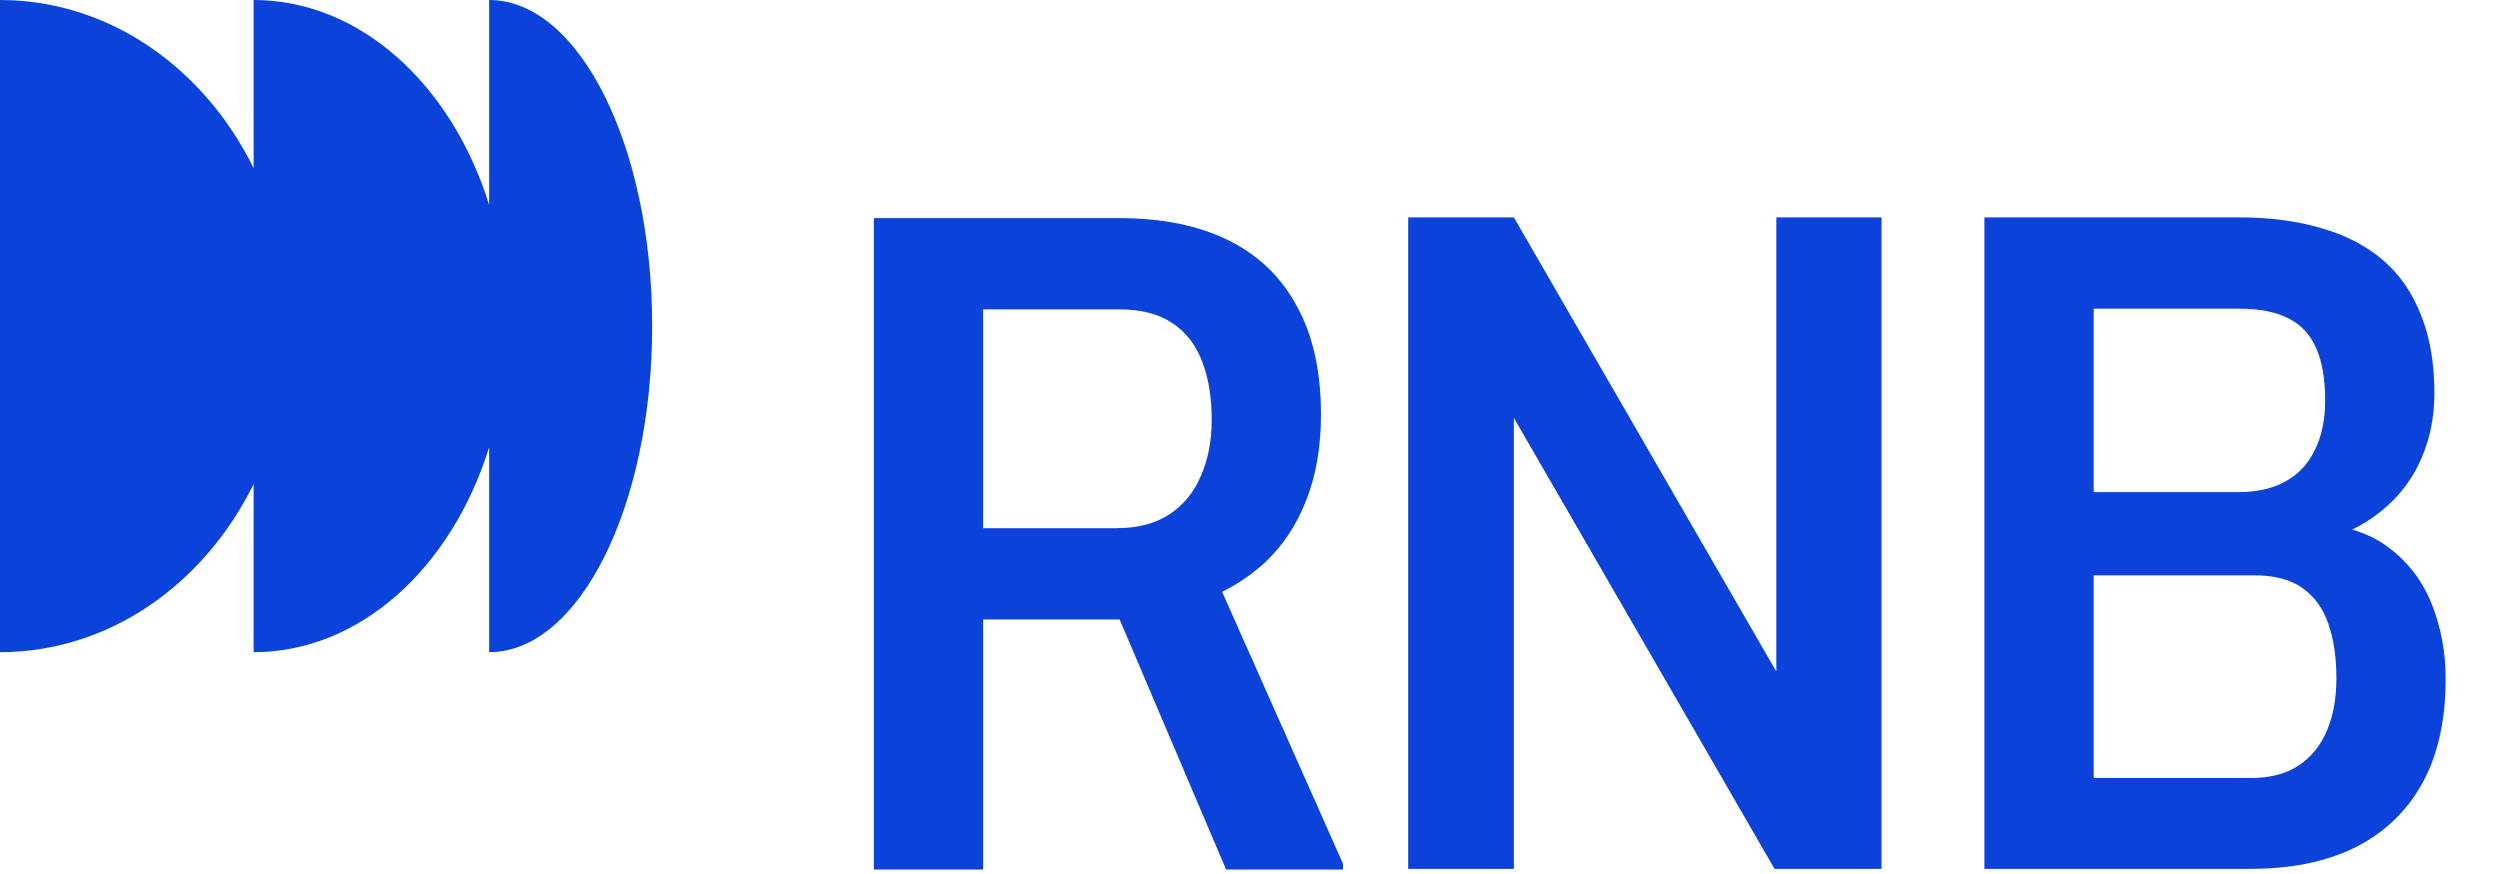 <svg width="406" height="142" viewBox="0 0 406 142" fill="none" xmlns="http://www.w3.org/2000/svg">
    <path d="M0 0C17.723 0 33.158 11.019 41.188 27.299V0C58.523 0 73.357 13.768 79.435 33.264V0C94.058 0 105.913 23.709 105.913 52.956C105.913 82.204 94.058 105.913 79.435 105.913V72.649C73.357 92.145 58.523 105.913 41.188 105.913V78.614C33.158 94.894 17.723 105.913 0 105.913V0Z"
          fill="#0B43DA"/>
    <path d="M305.561 35.304V141.1H288.182L245.85 67.857V141.1H228.69V35.304H245.85L288.474 109.056V35.304H305.561Z"
          fill="#0B43DA"/>
    <path fill-rule="evenodd" clip-rule="evenodd"
          d="M181.739 35.422H141.915V141.217H159.659V100.599H181.829L199.118 141.217H218.103V140.273L198.472 96.113C201.034 94.833 203.318 93.277 205.324 91.444C208.294 88.683 210.558 85.292 212.115 81.271C213.722 77.251 214.525 72.6 214.525 67.32C214.525 60.345 213.235 54.507 210.655 49.809C208.123 45.061 204.424 41.477 199.556 39.055C194.688 36.633 188.749 35.422 181.739 35.422ZM159.659 50.244V85.776H181.3C184.757 85.776 187.629 85.025 189.917 83.524C192.205 82.022 193.909 79.939 195.028 77.275C196.197 74.611 196.781 71.583 196.781 68.192C196.781 64.559 196.27 61.41 195.247 58.746C194.225 56.033 192.619 53.95 190.428 52.497C188.237 50.995 185.341 50.244 181.739 50.244H159.659Z"
          fill="#0B43DA"/>
    <path fill-rule="evenodd" clip-rule="evenodd"
          d="M384.322 84.715C383.58 85.183 382.801 85.613 381.985 86.004C384.194 86.635 386.141 87.585 387.827 88.856C391.04 91.23 393.401 94.306 394.91 98.084C396.419 101.863 397.174 105.908 397.174 110.219C397.174 116.952 395.908 122.62 393.377 127.222C390.845 131.775 387.219 135.239 382.497 137.613C377.823 139.938 372.152 141.1 365.483 141.1H322.265V35.304H363.657C368.623 35.304 373.053 35.886 376.947 37.048C380.89 38.162 384.225 39.882 386.951 42.207C389.677 44.532 391.746 47.512 393.158 51.145C394.618 54.729 395.348 58.992 395.348 63.933C395.348 68.245 394.423 72.217 392.574 75.85C390.724 79.434 387.973 82.389 384.322 84.715ZM340.009 126.35V93.434H366.14C369.353 93.434 371.933 94.112 373.88 95.469C375.827 96.825 377.239 98.763 378.115 101.282C378.992 103.8 379.43 106.755 379.43 110.146C379.43 113.392 378.919 116.226 377.896 118.648C376.874 121.07 375.341 122.959 373.296 124.315C371.251 125.672 368.647 126.35 365.483 126.35H340.009ZM371.178 78.175C369.085 79.338 366.554 79.919 363.584 79.919H340.009V50.127H363.657C366.87 50.127 369.499 50.636 371.544 51.653C373.637 52.671 375.17 54.293 376.144 56.522C377.117 58.702 377.604 61.535 377.604 65.023C377.604 68.172 377.044 70.86 375.925 73.089C374.854 75.317 373.272 77.012 371.178 78.175Z"
          fill="#0B43DA"/>
</svg>
